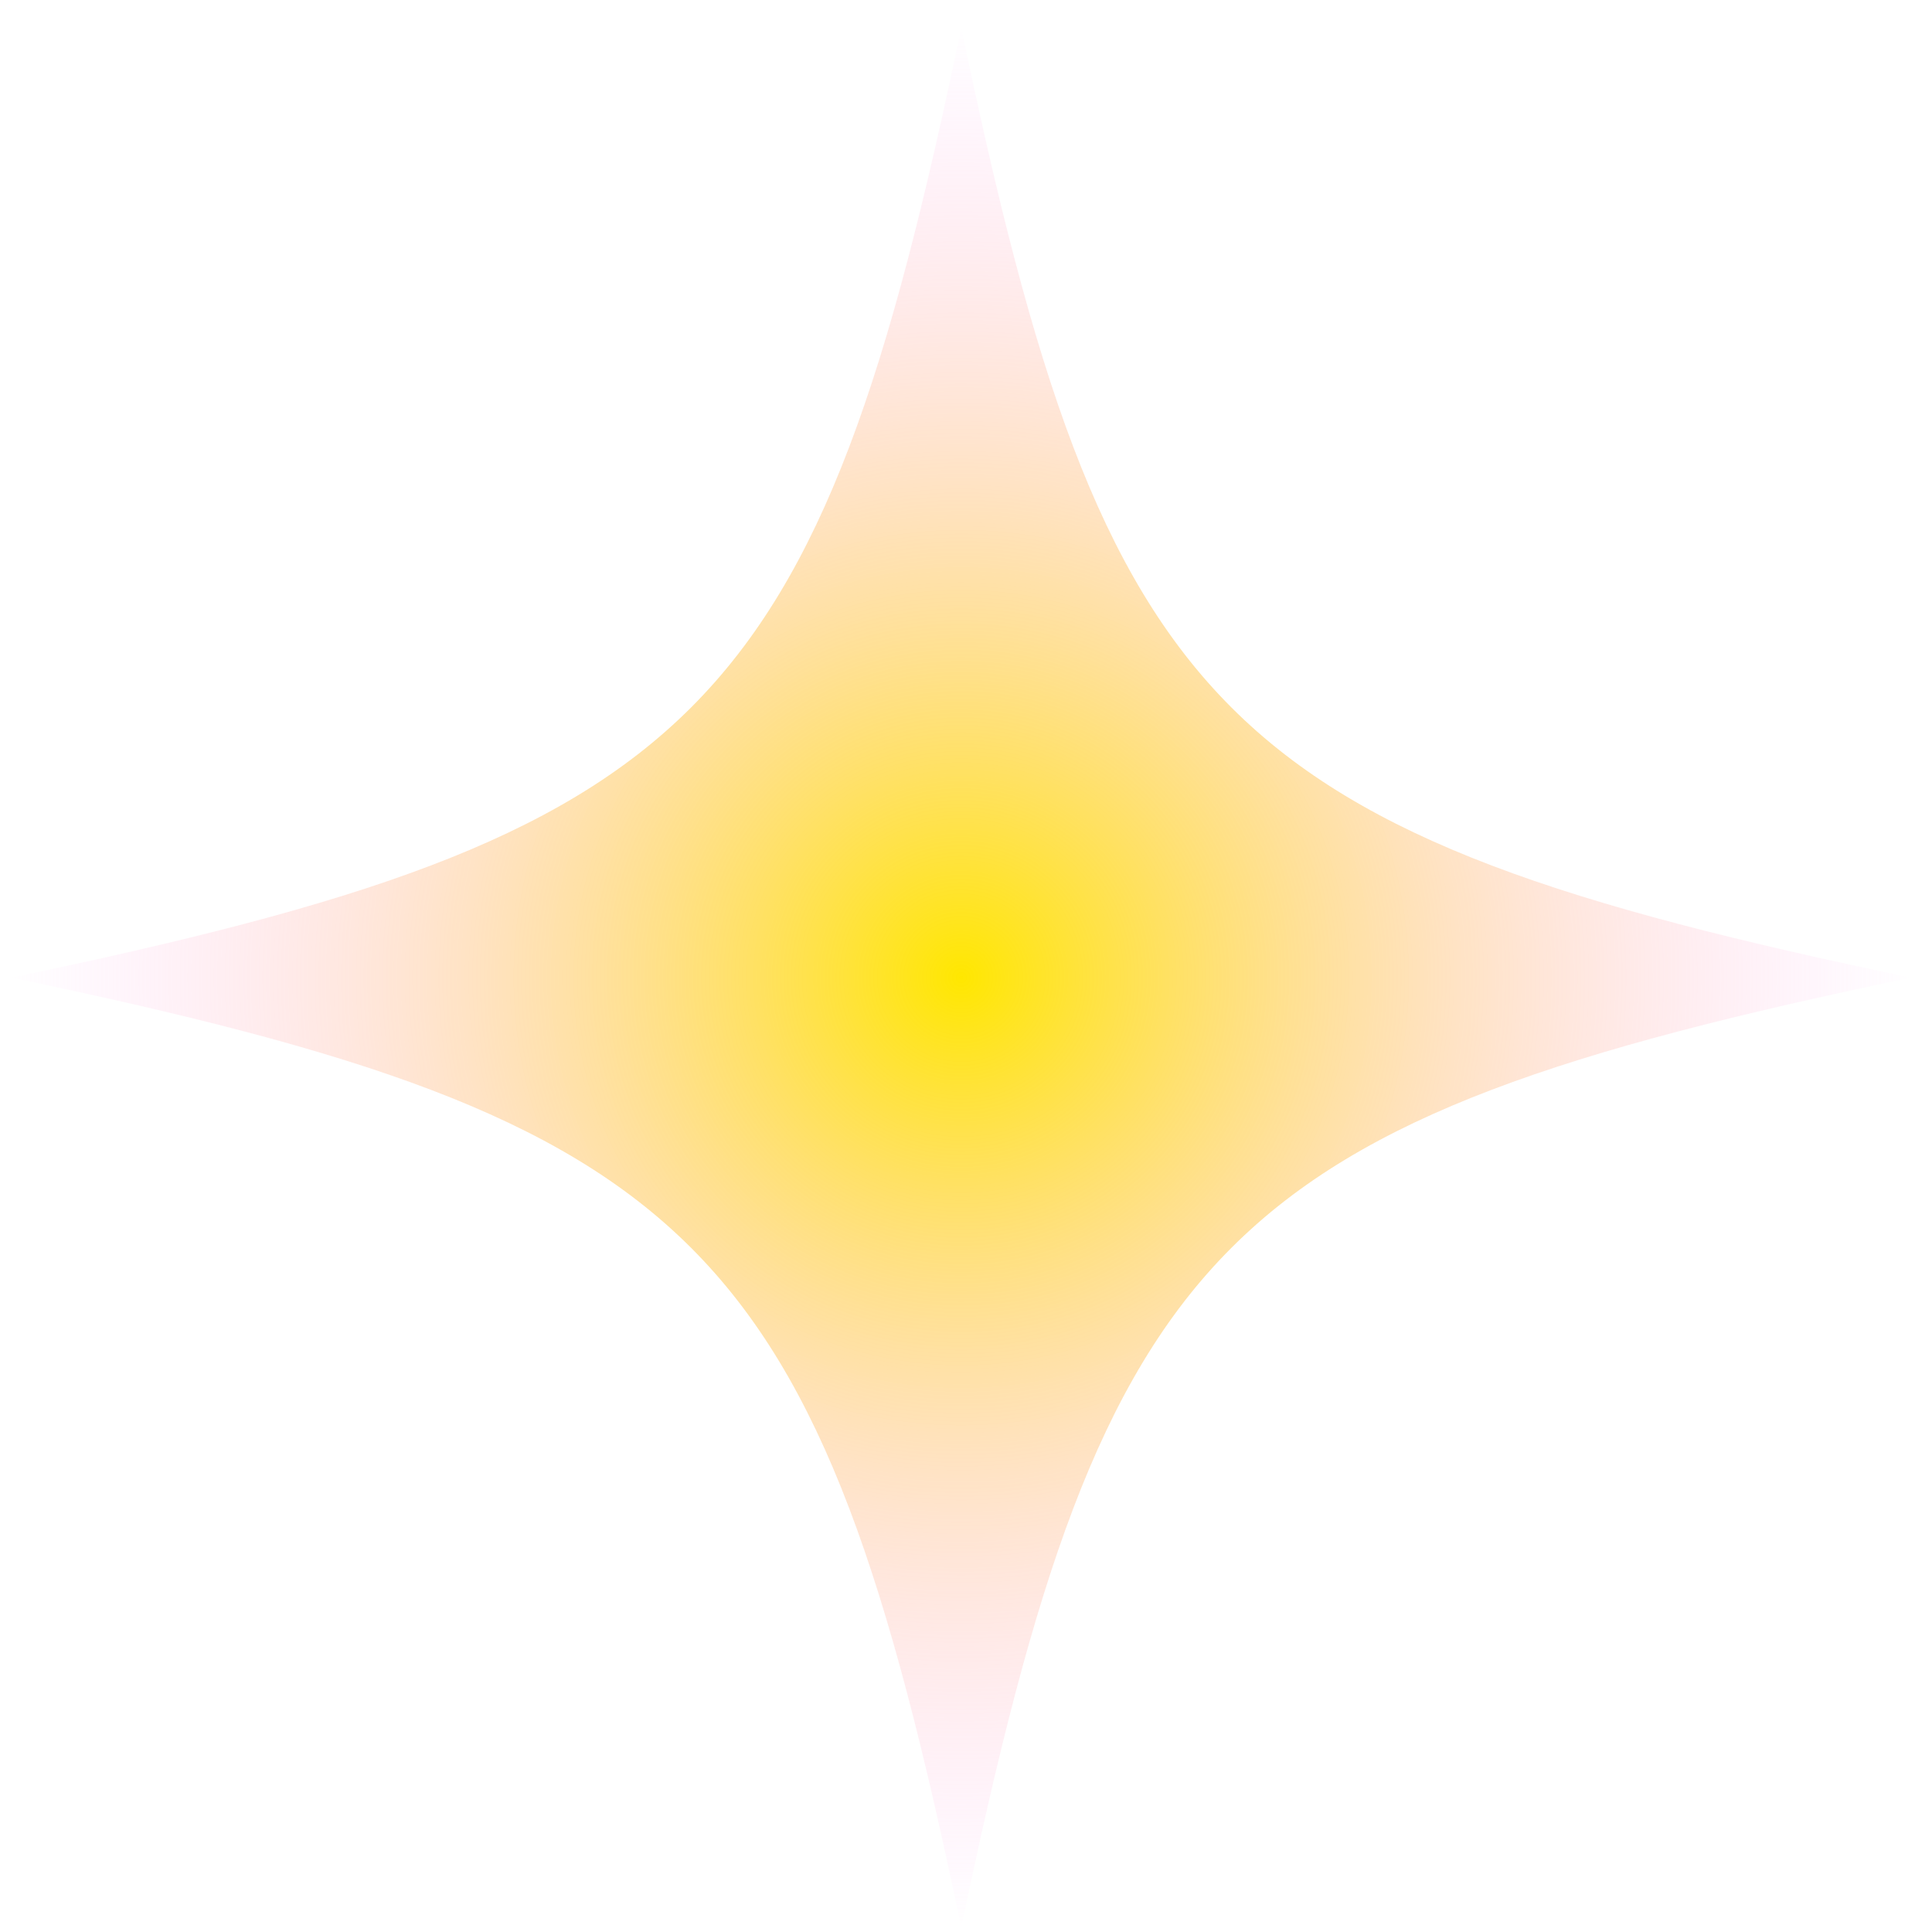 <svg xmlns:xlink="http://www.w3.org/1999/xlink" xmlns="http://www.w3.org/2000/svg" fill="none" class="-mgk-variable-stroke-asset" viewBox="0 0 64 64" role="img" width="64"  height="64" >
  <path vector-effect="non-scaling-stroke" fill="url(&quot;#856847dbf2f--Sparkle_svg__a&quot;)" d="M.377 32.386c22.848 4.76 26.706 8.618 31.466 31.466 4.76-22.848 8.617-26.706 31.465-31.466C40.46 27.626 36.603 23.768 31.843.92 27.083 23.768 23.225 27.626.377 32.386" stroke-width="0.8px"></path>
  <defs>
    <radialGradient id="856847dbf2f--Sparkle_svg__a" cx="0" cy="0" r="1" gradientTransform="matrix(31.466 0 0 31.466 31.842 32.386)" gradientUnits="userSpaceOnUse">
      <stop stop-color="#FFE700"></stop>
      <stop offset="1" stop-color="#FFA5FF" stop-opacity="0"></stop>
    </radialGradient>
  <radialGradient id="856847dbf2f--Sparkle_svg__a" cx="0" cy="0" r="1" gradientTransform="matrix(31.466 0 0 31.466 31.842 32.386)" gradientUnits="userSpaceOnUse">
      <stop stop-color="#FFE700"></stop>
      <stop offset="1" stop-color="#FFA5FF" stop-opacity="0"></stop>
    </radialGradient></defs>
</svg>